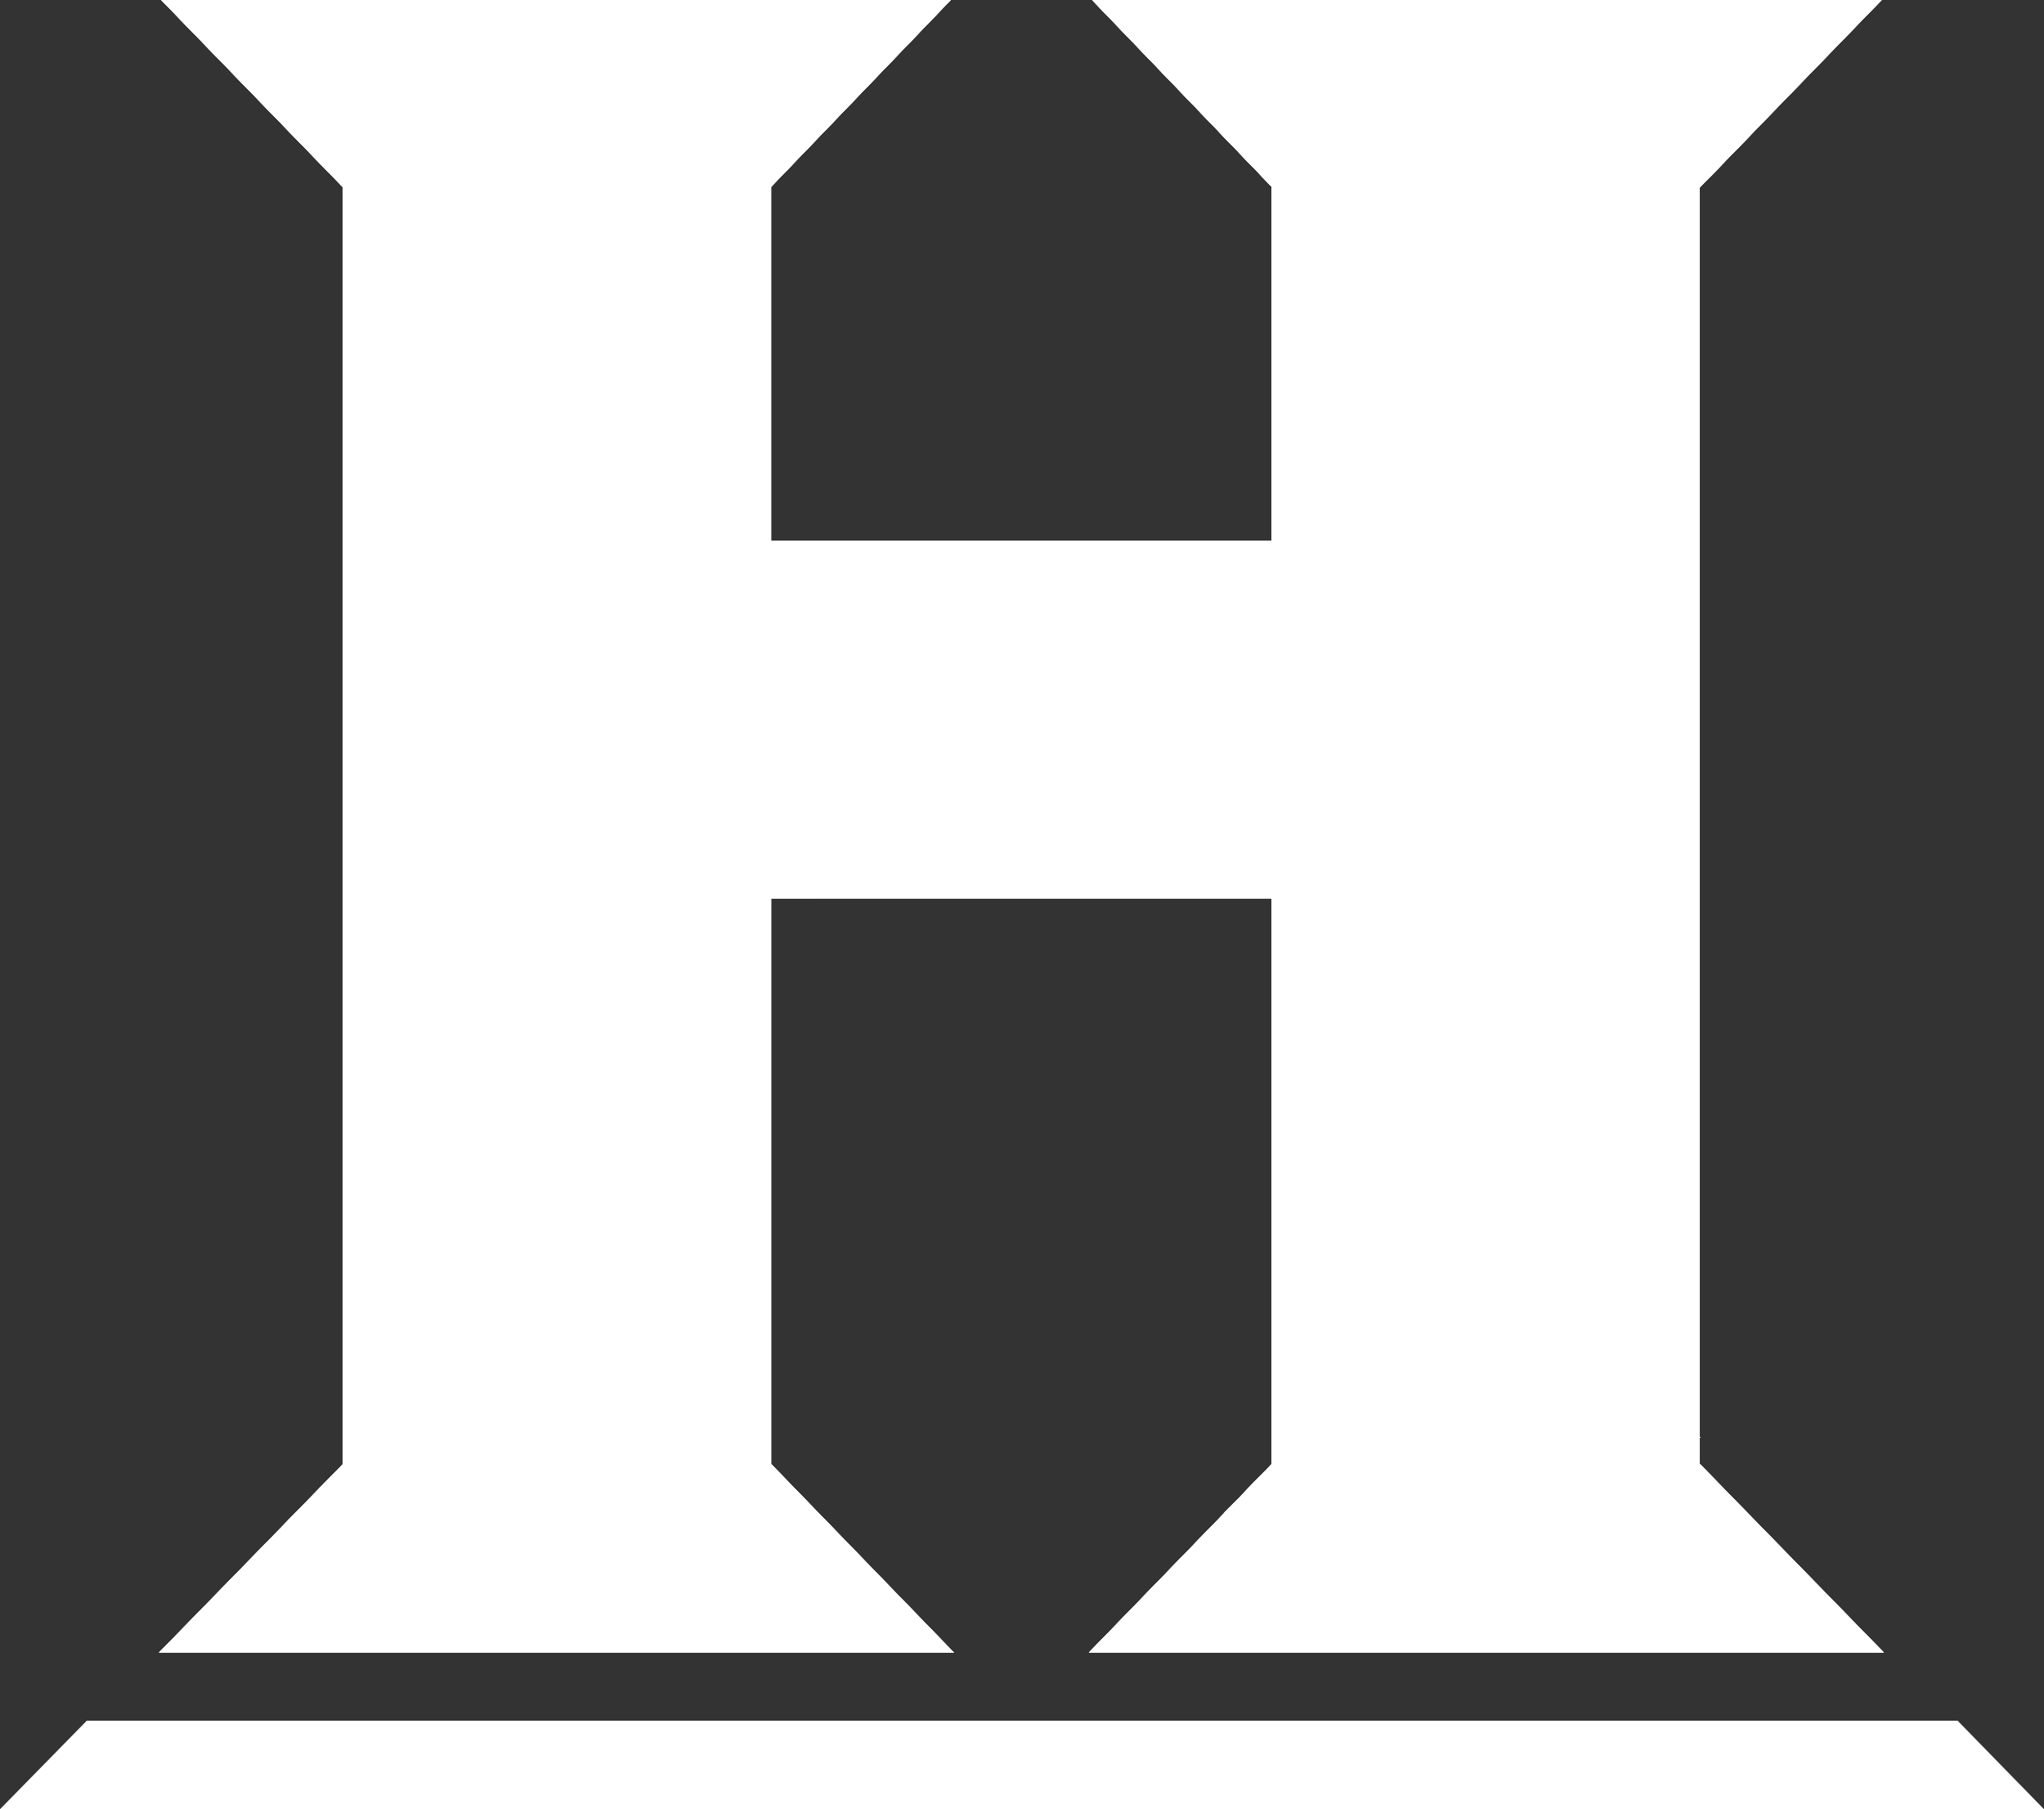 <?xml version="1.0" encoding="utf-8"?>
<!-- Generator: Adobe Illustrator 16.0.0, SVG Export Plug-In . SVG Version: 6.00 Build 0)  -->
<!DOCTYPE svg PUBLIC "-//W3C//DTD SVG 1.1//EN" "http://www.w3.org/Graphics/SVG/1.1/DTD/svg11.dtd">
<svg version="1.1" id="HISTORY" xmlns="http://www.w3.org/2000/svg" xmlns:xlink="http://www.w3.org/1999/xlink" x="0px" y="0px"
	 width="232.685px" height="205.905px" viewBox="4.438 1 232.685 205.905" enable-background="new 4.438 1 232.685 205.905"
	 xml:space="preserve">
<rect x="4.438" y="1" width="232.685" height="205.905" fill="#333333" stroke="none"/>
<g>
	<polygon fill="#FFFFFF" points="218.896,189.084 173.804,167.921 128.403,189.084 	"/>
	<polygon fill="#FFFFFF" points="92.057,22.929 67.19,20.329 67.19,18.929 92.057,21.629 	"/>
	<g>
		<rect x="67.353" y="19.263" fill="#FFFFFF" width="0.596" height="150.065"/>
		<rect x="173.485" y="19.263" fill="#FFFFFF" width="0.597" height="150.065"/>
	</g>
	<g>
		<polygon fill="#FFFFFF" points="22.8,1 67.635,20.685 112.661,1 		"/>
	</g>
	<polygon fill="#FFFFFF" points="67.635,18.683 67.633,79.217 92.212,62.637 92.212,22.162 	"/>
	<rect x="67.634" y="78.796" fill="#FFFFFF" width="106.167" height="0.851"/>
	<polygon fill="#FFFFFF" points="22.539,189.084 67.633,167.921 113.031,189.084 	"/>
	<polygon fill="#FFFFFF" points="67.635,79.217 67.633,169.923 92.212,167.717 92.212,102.296 	"/>
	<polygon fill="#FFFFFF" points="173.801,79.217 173.804,176.962 143.794,173.214 149.224,167.616 149.224,102.296 	"/>
	<polygon fill="#FFFFFF" points="173.801,17.796 173.804,79.283 149.224,62.637 149.224,20.563 	"/>
	<polygon fill="#FFFFFF" points="173.801,19.629 173.804,170.423 197.938,167.711 197.938,22.327 	"/>
	<polygon fill="#FFFFFF" points="67.635,18.683 67.633,169.923 43.498,167.711 43.498,22.228 	"/>
	<polygon fill="#FFFFFF" points="67.634,79.217 92.212,103.217 149.224,103.216 173.801,79.217 	"/>
	<polygon fill="#FFFFFF" points="149.224,62.539 92.212,62.539 67.634,79.217 173.801,79.217 	"/>
	<polygon fill="#FFFFFF" points="113.031,189.084 92.212,167.616 67.633,168.922 108.943,187.268 112.861,189.045 	"/>
	<polygon fill="#FFFFFF" points="22.539,189.084 43.498,167.61 67.633,168.922 23.735,188.549 22.613,189.067 	"/>
	<polygon fill="#FFFFFF" points="128.403,189.084 143.794,173.214 160.884,175.105 131.569,187.721 128.631,189.036 	"/>
	<polygon fill="#FFFFFF" points="218.896,189.084 197.938,167.61 173.804,168.922 215.834,187.715 218.709,189.039 	"/>
	<polygon fill="#FFFFFF" points="128.774,1 148.881,21.906 149.224,22.262 172.778,19.26 130.999,1.923 128.885,1.025 	"/>
	<polygon fill="#FFFFFF" points="112.661,1 92.212,22.262 67.635,19.684 111.383,1.53 112.569,1.02 	"/>
	<polygon fill="#FFFFFF" points="22.8,1 43.498,22.327 67.635,19.684 25.067,1.944 22.944,1.027 	"/>
	<polygon fill="#FFFFFF" points="22.8,1 112.661,1 67.635,19.684 	"/>
	<polygon fill="#FFFFFF" points="22.539,189.084 67.633,168.922 113.031,189.084 	"/>
	<polygon fill="#FFFFFF" points="128.774,1 218.635,1 218.595,1.031 217.774,1.357 173.801,19.684 	"/>
	<polygon fill="#FFFFFF" points="218.635,1 197.938,22.327 197.938,22.513 173.801,19.684 217.519,1.465 218.547,1.036 	"/>
	<polygon fill="#FFFFFF" points="218.896,189.084 173.804,168.922 128.403,189.084 	"/>
	<polygon fill="#FFFFFF" points="173.801,79.218 149.224,103.216 149.224,167.616 143.794,173.214 173.804,176.962 	"/>
	<polygon fill="#FFFFFF" points="173.801,79.218 149.224,103.216 149.224,167.616 143.794,173.214 173.804,176.962 	"/>
	<polygon fill="#FFFFFF" points="173.918,19.7 173.804,168.922 197.938,167.61 197.938,22.228 	"/>
	<polygon fill="#FFFFFF" points="173.801,19.684 172.778,19.26 149.224,22.262 149.224,62.539 173.804,79.283 	"/>
	<polygon fill="#FFFFFF" points="128.774,1 218.635,1 173.801,19.684 	"/>
	<polygon fill="#FFFFFF" points="128.774,1 218.635,1 173.801,19.684 	"/>
	<polygon fill="#FFFFFF" points="128.774,1 218.635,1 173.801,19.684 	"/>
	<polygon fill="#FFFFFF" points="128.774,1 218.635,1 173.801,19.684 	"/>
	<polygon fill="#FFFFFF" points="173.801,19.684 172.778,19.26 149.224,22.262 149.224,62.539 173.804,79.283 	"/>
	<polygon fill="#FFFFFF" points="218.635,1 197.938,22.327 173.801,19.684 	"/>
	<polygon fill="#FFFFFF" points="218.635,1 197.938,22.327 173.801,19.684 	"/>
	<polygon fill="#FFFFFF" points="218.635,1 197.938,22.327 173.801,19.684 	"/>
	<polygon fill="#FFFFFF" points="218.635,1 197.938,22.327 173.801,19.684 	"/>
	<polygon fill="#FFFFFF" points="173.918,19.7 173.804,168.922 197.938,167.61 197.938,22.228 	"/>
	<polygon fill="#FFFFFF" points="173.918,19.7 173.804,168.922 197.938,167.61 197.938,22.327 	"/>
	<polygon fill="#FFFFFF" points="173.918,19.7 173.804,168.922 197.938,167.61 197.938,22.327 	"/>
	<polygon fill="#FFFFFF" points="173.918,19.7 173.804,168.922 197.938,167.61 197.938,22.327 	"/>
	<polygon fill="#FFFFFF" points="197.938,167.61 197.938,22.228 173.918,19.7 173.974,168.779 	"/>
	<polygon fill="#FFFFFF" points="173.801,19.684 173.804,79.283 149.224,62.539 149.224,22.262 172.778,19.26 	"/>
	<polygon fill="#FFFFFF" points="67.635,19.684 67.633,79.174 92.212,62.513 92.212,22.162 	"/>
	<polygon fill="#FFFFFF" points="67.635,19.684 67.633,79.174 92.212,62.513 92.212,22.162 	"/>
	<polygon fill="#FFFFFF" points="67.634,79.217 92.212,103.217 149.224,103.216 173.801,79.217 	"/>
	<polygon fill="#FFFFFF" points="173.801,19.684 173.804,79.283 149.224,62.539 149.224,22.262 172.778,19.26 	"/>
	<polygon fill="#FFFFFF" points="173.801,19.684 173.804,79.283 149.224,62.539 149.224,22.262 172.778,19.26 	"/>
	<polygon fill="#FFFFFF" points="112.661,1 92.212,22.262 67.635,19.684 	"/>
	<polygon fill="#FFFFFF" points="67.635,19.684 67.633,79.174 92.212,62.513 92.212,22.162 	"/>
	<polygon fill="#FFFFFF" points="92.212,167.616 92.212,103.217 67.635,79.217 67.633,168.922 	"/>
	<polygon fill="#FFFFFF" points="67.634,79.217 92.212,103.217 149.224,103.216 173.801,79.217 	"/>
	<polygon fill="#FFFFFF" points="173.801,19.684 173.804,79.283 149.224,62.539 149.224,22.262 172.778,19.26 	"/>
	<polygon fill="#FFFFFF" points="173.801,79.218 149.224,103.216 149.224,167.616 147.961,168.917 170.899,170.244 173.804,168.922 
			"/>
	<polygon fill="#FFFFFF" points="128.403,189.084 149.224,167.616 149.224,103.216 173.801,79.217 173.804,168.922 	"/>
	<polygon fill="#FFFFFF" points="67.635,79.217 67.633,168.922 92.212,167.717 92.212,103.217 	"/>
	<polygon fill="#FFFFFF" points="67.634,79.217 92.212,103.217 149.224,103.216 173.801,79.217 	"/>
	<polygon fill="#FFFFFF" points="173.801,19.684 173.804,79.283 149.224,62.539 149.224,22.262 172.782,19.265 	"/>
	<polygon fill="#FFFFFF" points="173.801,19.684 173.804,79.283 149.224,62.539 149.224,22.262 172.778,19.26 	"/>
	<polygon fill="#FFFFFF" points="173.801,19.684 173.804,79.283 149.224,62.539 149.224,22.262 172.778,19.26 	"/>
	<polygon fill="#FFFFFF" points="173.801,79.217 173.804,168.922 160.065,174.973 143.794,173.214 149.224,167.616 149.224,103.216 
			"/>
	<polygon opacity="0.9" fill="#FFFFFF" enable-background="new    " points="67.634,79.217 92.212,103.217 149.224,103.216 
		173.801,79.217 	"/>
	<polygon fill="#FFFFFF" points="128.774,1 149.224,22.262 173.801,19.684 	"/>
	<polygon fill="#FFFFFF" points="149.224,62.539 92.212,62.539 67.634,79.217 173.801,79.217 	"/>
	<polygon fill="#FFFFFF" points="67.635,19.684 67.633,168.922 43.498,167.711 43.498,22.228 	"/>
	<polygon fill="#FFFFFF" points="173.801,19.684 173.804,79.283 149.224,62.539 149.224,22.262 172.778,19.26 	"/>
	<polygon fill="#FFFFFF" points="173.918,19.7 173.804,168.922 197.938,167.61 197.938,22.228 	"/>
	<polygon fill="#FFFFFF" points="173.918,19.7 173.804,168.922 197.938,167.61 197.938,22.228 	"/>
	<polygon opacity="0.49" fill="#FFFFFF" enable-background="new    " points="197.938,94.006 197.938,22.327 173.853,19.726 
		173.851,92.171 	"/>
	<polygon fill="#FFFFFF" points="149.224,62.539 92.212,62.539 67.634,79.217 173.801,79.217 	"/>
	<polygon fill="#FFFFFF" points="149.224,62.539 92.212,62.539 67.634,79.217 173.801,79.217 	"/>
	<polygon opacity="0.5" fill="#FFFFFF" enable-background="new    " points="149.224,62.539 92.212,62.539 67.634,79.217 
		173.801,79.217 	"/>
	<polygon fill="#FFFFFF" points="67.634,79.217 92.212,103.217 149.224,103.216 173.801,79.217 	"/>
	<polygon fill="#FFFFFF" points="67.634,79.217 92.212,103.217 149.224,103.216 173.801,79.217 	"/>
	<polygon fill="#FFFFFF" points="67.634,79.217 92.212,103.217 149.224,103.216 173.801,79.217 	"/>
	<polygon opacity="0.52" fill="#FFFFFF" enable-background="new    " points="67.635,79.217 67.633,168.922 92.212,167.717 
		92.212,103.217 	"/>
	<polygon fill="#FFFFFF" points="128.403,189.084 147.961,168.917 170.899,170.244 	"/>
	<polygon fill="#FFFFFF" points="149.224,22.262 149.224,40.445 173.801,56.462 173.801,19.688 128.774,1 	"/>
	<polygon fill="#FFFFFF" points="218.896,189.084 173.804,168.922 128.403,189.084 	"/>
	<polygon fill="#FFFFFF" points="197.938,164.533 173.804,165.697 173.804,168.922 181.037,172.156 201.198,170.951 197.938,167.61 
			"/>
	<polygon fill="#FFFFFF" points="218.896,189.084 197.938,167.61 173.804,168.922 	"/>
	<polygon fill="#FFFFFF" points="173.801,79.218 149.224,103.216 149.224,167.616 143.794,173.214 160.201,175.018 173.804,168.922 
			"/>
	<polygon fill="#FFFFFF" points="173.801,79.218 149.224,103.216 149.224,167.616 143.794,173.214 160.201,175.018 173.804,168.922 
			"/>
	<polygon fill="#FFFFFF" points="149.224,62.539 92.212,62.539 67.634,79.217 173.801,79.217 	"/>
	<polygon fill="#FFFFFF" points="149.224,62.539 92.212,62.539 67.634,79.217 173.801,79.217 	"/>
	<polygon fill="#FFFFFF" points="149.224,62.539 92.212,62.539 67.634,79.217 173.801,79.217 	"/>
	<polygon fill="#FFFFFF" points="173.801,19.684 173.804,79.283 149.224,62.539 149.224,22.262 172.778,19.26 	"/>
	<polygon fill="#FFFFFF" points="173.801,19.684 173.634,79.442 149.224,62.539 149.224,22.262 172.778,19.26 	"/>
	<polygon fill="#FFFFFF" points="173.918,19.7 173.804,168.922 197.938,167.61 197.938,22.228 	"/>
	<polygon fill="#FFFFFF" points="67.634,79.217 92.212,103.217 149.224,103.216 173.801,79.217 	"/>
	<polygon fill="#FFFFFF" points="173.804,168.938 173.801,79.217 149.224,62.539 125.267,79.307 149.224,103.216 149.224,167.616 
		143.794,173.214 160.11,175.018 	"/>
	<polygon fill="#FFFFFF" points="92.212,167.616 92.212,103.217 67.635,79.217 67.633,168.922 	"/>
	<polygon fill="#FFFFFF" points="113.031,189.084 92.212,167.616 67.633,168.922 	"/>
	<polygon fill="#FFFFFF" points="92.212,167.616 92.212,103.217 67.635,79.217 67.633,168.922 	"/>
	<polygon fill="#FFFFFF" points="92.212,167.616 92.212,103.217 67.635,79.217 67.633,168.922 	"/>
	<polygon fill="#FFFFFF" points="22.539,189.084 43.498,167.61 67.633,168.922 	"/>
	<polygon fill="#FFFFFF" points="22.539,189.084 43.498,167.61 67.633,168.922 	"/>
	<polygon fill="#FFFFFF" points="22.8,1 43.498,22.327 43.498,167.711 67.633,168.922 67.635,19.684 	"/>
	<polygon fill="#FFFFFF" points="89.857,21.925 67.635,19.684 67.633,168.922 89.857,167.741 89.857,100.896 67.634,79.217 
		89.857,64.021 	"/>
	<polygon fill="#FFFFFF" points="112.661,1 92.212,22.262 67.635,19.684 	"/>
	<polygon fill="#FFFFFF" points="149.224,22.262 149.224,40.445 173.801,68.063 173.801,19.688 128.774,1 	"/>
	<polygon fill="#FFFFFF" points="173.801,79.218 149.224,103.216 149.224,167.616 143.794,173.214 160.065,174.973 173.804,168.922 
			"/>
	<polygon fill="#FFFFFF" points="173.801,79.218 149.224,103.216 149.224,167.616 143.794,173.214 160.065,175.018 173.804,168.922 
			"/>
	<polygon fill="#FFFFFF" points="173.801,79.218 149.224,103.216 149.224,167.616 143.794,173.214 160.065,175.018 173.804,168.922 
			"/>
	<polygon fill="#FFFFFF" points="218.896,189.084 173.804,168.922 128.403,189.084 	"/>
	<polygon fill="#FFFFFF" points="218.896,189.084 173.804,168.922 128.403,189.084 	"/>
	<polygon opacity="0.65" fill="#FFFFFF" enable-background="new    " points="67.635,79.217 67.633,168.922 92.212,167.717 
		92.212,103.217 	"/>
	<polygon opacity="0.65" fill="#FFFFFF" enable-background="new    " points="67.635,79.217 67.633,168.922 92.212,167.717 
		92.212,103.217 	"/>
	<polygon fill="#FFFFFF" points="113.031,189.084 92.212,167.616 67.633,168.922 	"/>
	<polygon fill="#FFFFFF" points="22.539,189.084 67.633,168.922 113.031,189.084 	"/>
	<polygon fill="#FFFFFF" points="22.539,189.084 67.633,168.922 113.031,189.084 	"/>
	<polygon fill="#FFFFFF" points="22.539,189.084 43.498,167.61 67.633,168.922 	"/>
	<polygon fill="#FFFFFF" points="67.635,19.684 67.633,168.922 43.498,167.711 43.498,22.228 	"/>
	<polygon fill="#FFFFFF" points="67.635,19.684 67.633,168.922 43.498,167.711 43.498,22.228 	"/>
	<polygon fill="#FFFFFF" points="67.635,19.684 67.633,168.922 43.498,167.711 43.498,22.228 	"/>
	<polygon fill="#FFFFFF" points="67.635,19.684 67.633,168.922 43.498,167.711 43.498,22.228 	"/>
	<polygon fill="#FFFFFF" points="67.635,19.684 67.633,168.922 43.498,167.711 43.498,22.228 	"/>
	<polygon fill="#FFFFFF" points="67.635,19.684 67.633,168.922 43.498,167.711 43.498,22.228 	"/>
	<polygon fill="#FFFFFF" points="67.635,19.684 67.633,168.922 43.498,167.711 43.498,22.228 	"/>
	<polygon fill="#FFFFFF" points="67.635,19.684 67.633,168.922 43.498,167.711 43.498,22.228 	"/>
	<polygon fill="#FFFFFF" points="67.635,19.684 67.633,168.922 43.498,167.711 43.498,22.228 	"/>
	<polygon fill="#FFFFFF" points="67.635,19.684 67.633,168.922 43.498,167.711 43.498,22.228 	"/>
	<polygon opacity="0.8" fill="#FFFFFF" enable-background="new    " points="67.635,19.684 67.633,168.922 43.498,167.711 
		43.498,22.228 	"/>
	<polygon fill="#FFFFFF" points="22.8,1 112.661,1 67.635,19.684 	"/>
	<polygon fill="#FFFFFF" points="22.8,1 112.661,1 67.635,19.684 	"/>
	<polygon fill="#FFFFFF" points="112.661,1 92.212,22.262 67.635,19.684 	"/>
	<polygon fill="#FFFFFF" points="22.8,1 43.498,22.327 67.635,19.684 	"/>
	<polygon fill="#FFFFFF" points="67.635,19.684 67.633,79.174 92.212,62.513 92.212,22.162 	"/>
	<polygon fill="#FFFFFF" points="149.224,62.539 92.212,62.539 67.634,79.217 173.801,79.217 	"/>
	<polygon fill="#FFFFFF" points="128.774,1 149.224,22.262 173.801,19.684 	"/>
	<polygon fill="#FFFFFF" points="128.774,1 218.635,1 173.801,19.684 	"/>
	<polygon fill="#FFFFFF" points="128.774,1 218.635,1 173.801,19.684 	"/>
	<polygon fill="#FFFFFF" points="128.774,1 218.635,1 173.801,19.684 	"/>
	<polygon fill="#FFFFFF" points="174.033,19.7 173.918,168.922 197.938,167.61 197.938,22.228 	"/>
	<polygon fill="#FFFFFF" points="197.938,167.61 197.938,22.228 173.918,19.7 173.974,168.779 218.896,189.084 	"/>
	<polygon fill="#FFFFFF" points="218.896,189.084 173.804,168.922 128.403,189.084 	"/>
	<polygon fill="#FFFFFF" points="173.801,79.218 149.224,103.216 149.224,167.616 128.403,189.084 173.804,168.922 	"/>
	<polygon fill="#FFFFFF" points="197.938,31.674 197.938,22.327 204.548,15.516 189.36,13.241 173.853,19.726 173.851,29.839 	"/>
	<polygon fill="#FFFFFF" points="149.224,62.539 92.212,62.539 67.634,79.217 92.212,103.217 149.224,103.216 173.801,79.217 	"/>
	<polygon fill="#FFFFFF" points="43.498,146.195 43.498,167.61 36.875,174.396 50.52,176.573 67.633,168.922 67.633,146.195 	"/>
	<polygon fill="#FFFFFF" points="149.224,22.262 149.224,28.626 173.801,28.048 173.801,19.688 159.728,13.691 142.125,14.881 	"/>
	<polygon fill="#FFFFFF" points="149.224,22.262 149.224,40.445 173.801,35.146 173.801,19.688 128.774,1 	"/>
	<polygon fill="#FFFFFF" points="149.224,22.262 149.224,40.445 173.801,35.146 173.801,19.688 128.774,1 	"/>
	<circle fill="#FFFFFF" cx="173.912" cy="79.148" r="1.95"/>
	<path fill="#FFFFFF" d="M173.987,79.108c0,0.753,0.076,1.365-0.225,1.365c-0.459,0-1.007-0.649-1.007-1.403
		c0-0.753,0.548-1.324,1.007-1.324C174.063,77.746,173.987,78.354,173.987,79.108z"/>
	<polygon fill="#FFFFFF" points="43.498,146.195 43.498,167.61 36.875,174.396 50.52,176.573 67.633,168.922 67.633,146.195 	"/>
	<polygon fill="#FFFFFF" points="43.498,22.228 43.498,167.61 22.539,189.084 67.633,168.922 67.635,18.683 	"/>
	<polygon fill="#FFFFFF" points="22.8,1 43.498,22.327 43.498,167.711 67.633,169.923 67.635,19.684 	"/>
	<polygon fill="#FFFFFF" points="67.635,19.684 67.633,79.174 92.212,62.513 92.212,22.262 112.661,1 	"/>
	<polygon fill="#FFFFFF" points="149.224,22.262 149.224,28.626 173.801,28.048 173.801,19.688 159.728,13.691 142.125,14.881 	"/>
	<polygon fill="#FFFFFF" points="149.224,22.262 149.224,40.445 173.801,35.146 173.801,19.688 128.774,1 	"/>
	<polygon fill="#FFFFFF" points="149.224,22.262 149.224,28.626 173.801,28.048 173.801,19.688 159.728,13.691 142.125,14.881 	"/>
	<polygon fill="#FFFFFF" points="113.031,189.084 92.212,167.616 92.212,103.217 67.635,79.217 67.633,168.922 67.633,168.922 	"/>
	<polygon fill="#FFFFFF" points="43.498,22.228 43.498,167.61 22.539,189.084 67.633,168.922 67.635,18.683 	"/>
	<polygon opacity="0.89" fill="#FFFFFF" enable-background="new    " points="197.938,31.674 197.938,22.327 204.548,15.516 
		189.36,13.241 173.853,19.726 173.851,29.839 	"/>
	<polygon opacity="0.89" fill="#FFFFFF" enable-background="new    " points="197.938,31.674 197.938,22.327 204.548,15.516 
		189.36,13.241 173.853,19.726 173.851,29.839 	"/>
	<polygon fill="#FFFFFF" points="218.635,1 197.938,22.327 173.801,19.684 	"/>
	<polygon fill="#FFFFFF" points="173.801,79.218 149.224,103.216 149.224,167.616 128.403,189.084 173.804,168.922 	"/>
	<polygon fill="#FFFFFF" points="173.801,79.218 149.224,103.216 149.224,167.616 128.403,189.084 173.804,168.922 	"/>
	<polygon fill="#FFFFFF" points="173.801,79.218 149.224,103.216 149.224,167.616 128.403,189.084 173.804,168.922 	"/>
	<path fill="#FFFFFF" d="M190.957,174.129c-9.133-4.232-17.153-5.207-17.153-5.207l33.487,14.974
		C207.291,183.895,200.09,178.362,190.957,174.129z"/>
	<polygon fill="#FFFFFF" points="197.938,31.674 197.938,22.327 204.548,15.516 189.36,13.241 173.853,19.726 173.851,29.839 	"/>
	<polygon fill="#FFFFFF" points="149.224,22.262 149.224,40.445 173.801,68.063 173.801,19.688 128.774,1 	"/>
	<polygon fill="#FFFFFF" points="149.224,62.539 92.212,62.539 67.634,79.217 92.212,103.217 149.224,103.216 173.801,79.217 	"/>
	<g>
		<path fill="#FFFFFF" d="M22.991,1.079l44.644,18.604c0,0-1.278-3.839-21.978-12.538C33.268,1.938,22.991,1.079,22.991,1.079z"/>
	</g>
	<path fill="#FFFFFF" d="M22.539,189.084c0,0,6.168-6.088,18.318-11.688c8.604-3.965,10.85-6.25,26.776-8.475
		c-10.921,4.853-28.224,12.55-28.224,12.55L22.539,189.084z"/>
	<polygon fill="#FFFFFF" points="218.635,1 197.938,22.327 173.916,21.668 173.801,19.684 	"/>
	<polygon fill="#FFFFFF" points="67.635,19.684 67.633,79.174 92.212,62.513 92.212,22.262 112.661,1 	"/>
	<polygon fill="#FFFFFF" points="67.635,19.684 67.633,79.174 92.212,62.513 92.212,22.262 112.661,1 	"/>
	<path fill="#FFFFFF" d="M22.539,189.084c0,0,6.812-3.193,16.612-7.645c9.8-4.449,12.941-5.605,28.482-12.519
		c-10.921,4.853-28.224,12.549-28.224,12.549L22.539,189.084z"/>
	<polygon fill="#FFFFFF" points="173.801,79.217 149.224,62.539 170.957,79.217 	"/>
	<rect x="154.99" y="66.329" fill="#FFFFFF" width="18.811" height="12.889"/>
	<path fill="#FFFFFF" d="M170.407,76.912l3.457,2.275h-4.399C169.465,79.188,168.907,77.429,170.407,76.912z"/>
	<polygon fill="#FFFFFF" points="174.157,168.896 173.801,79.396 173.804,168.922 	"/>
	<path fill="#FFFFFF" d="M128.403,189.084c15.787-7.154,21.021-9.688,26.054-11.955c5.089-2.291,11.101-4.6,19.347-8.207
		L128.403,189.084z"/>
	<polygon opacity="0.49" fill="#FFFFFF" enable-background="new    " points="197.938,31.674 197.938,22.327 204.548,15.516 
		189.36,13.241 173.853,19.726 173.851,29.839 	"/>
	<path fill="#FFFFFF" d="M173.865,19.763l0.167-0.042c0,0,2.324,3.225,2.324,12.524c0,9.399-0.649,13.399-1,20.351
		c-0.433,8.602-1.475,21.8-1.475,21.8L173.865,19.763z"/>
	<path fill="#FFFFFF" d="M168.451,75.605c0,0,3.782,2.475,4.187,2.743c0.403,0.27,1.237,0.789,1.237,0.789l0.009,0.116h-0.072
		L168.451,75.605z"/>
	<polygon fill="#FFFFFF" points="173.801,79.217 149.224,62.539 173.71,79.217 	"/>
	<path fill="#FFFFFF" d="M106.89,79.179c0,0,13.583-0.051,15.632-0.066c2.051-0.017,7.601-0.066,12.334-0.1
		c4.732-0.034,13.666-0.018,17.149,0c3.483,0.017,11.783,0.065,14.033,0.083c2.25,0.017,7.761,0.009,7.761,0.009v0.111
		L106.89,79.179z"/>
	<path fill="#FFFFFF" d="M92.212,62.483c-0.691,0.36-5.801,3.807-7.477,4.895c-1.649,1.07-4.371,2.79-6.836,4.479
		c-2.534,1.733-5.874,4.098-7.057,4.936c-1.183,0.839-3.208,2.317-3.208,2.317v0.107l24.579-16.678l0,0L92.212,62.483L92.212,62.483
		z"/>
	<path fill="#FFFFFF" d="M128.774,1l45.026,18.685c-7.228-3.071-10.827-4.838-14.644-6.438C156.058,11.946,146.558,8.329,128.774,1z
		"/>
	<path fill="#FFFFFF" d="M128.774,1l45.026,18.685c-7.228-3.071-10.577-4.571-14.719-6.313C155.983,12.067,146.558,8.329,128.774,1z
		"/>
	<g>
		<path fill="#FFFFFF" d="M145.707,79.217c0,0,0.631,0.027,1.604,0.031c2.533,0.012,26.489,0.035,26.489,0.035v-0.132
			L145.707,79.217z"/>
	</g>
	<polygon fill="#FFFFFF" points="173.801,79.12 101.94,79.154 67.634,79.108 67.634,79.217 173.801,79.217 	"/>
	<path fill="#FFFFFF" d="M86.72,66.266c-1.375,0.659-12.122,8.134-13.293,8.901c-1.326,0.871-2.741,1.921-3.471,2.474L86.72,66.266z
		"/>
	<path fill="#FFFFFF" d="M84.419,67.827c-2.596,1.566-6.354,4.05-8.384,5.465c-1.423,0.992-2.569,1.879-3.287,2.454L84.419,67.827z"
		/>
	<g>
		<path fill="#FFFFFF" d="M22.991,1.079l44.644,18.604c0,0-2.911-1.454-17.69-7.561C43.297,9.378,22.991,1.079,22.991,1.079z"/>
	</g>
	<polygon fill="#FFFFFF" points="68.137,20.009 97.721,7.199 67.635,19.684 67.633,66.048 	"/>
	<path fill="#FFFFFF" d="M128.403,189.084c0,0,20-9.305,25.754-11.82c5.333-2.334,19.646-8.342,19.646-8.342L128.403,189.084z"/>
	<path fill="#FFFFFF" d="M154.224,177.396c2.656-1.162,11.657-4.956,11.657-4.956l-22.751,10.104
		C143.13,182.544,148.472,179.912,154.224,177.396z"/>
	<polygon fill="#FFFFFF" points="174.09,168.796 173.804,168.922 218.896,189.084 	"/>
	<path fill="#FFFFFF" d="M173.801,20.784l0.003,147.337c0,0,0.276-56.811,0.276-89.81C174.08,45.313,173.801,20.784,173.801,20.784z
		"/>
	<ellipse fill="#FFFFFF" cx="173.106" cy="78.938" rx="0.824" ry="0.839"/>
	<ellipse fill="#FFFFFF" cx="173.542" cy="78.816" rx="0.823" ry="0.839"/>
	<circle fill="#FFFFFF" cx="173.914" cy="79.141" r="1.2"/>
	<polygon fill="#FFFFFF" points="113.031,189.084 68.157,168.695 67.971,79.545 67.635,79.217 67.633,168.922 67.633,168.922 	"/>
	<path fill="#FFFFFF" d="M22.539,189.084c0,0,5.681-2.601,15.481-7.051s29.613-13.111,29.613-13.111L22.539,189.084z"/>
	<polygon fill="#FFFFFF" points="149.224,62.539 92.212,62.539 67.634,79.217 92.212,103.217 149.224,103.216 173.801,79.217 	"/>
	<polygon fill="#FFFFFF" points="67.635,19.684 67.633,79.174 92.212,62.513 92.212,22.262 112.661,1 	"/>
	<polygon fill="#FFFFFF" points="173.801,79.217 149.224,103.216 149.224,167.616 128.403,189.084 173.804,168.922 	"/>
	<polygon fill="#FFFFFF" points="197.938,42.881 197.938,22.327 204.548,15.516 189.36,13.241 173.853,19.726 173.851,42.155 	"/>
	<polygon fill="#FFFFFF" points="197.938,167.61 197.938,22.228 173.918,19.7 173.804,168.922 218.896,189.084 	"/>
	<polygon fill="#FFFFFF" points="197.938,167.61 197.938,22.228 173.918,19.7 173.804,168.922 218.896,189.084 	"/>
	<polygon fill="#FFFFFF" points="173.801,79.217 149.224,103.216 149.224,167.616 128.403,189.084 173.804,168.922 	"/>
	<polygon opacity="0.55" fill="#FFFFFF" enable-background="new    " points="173.801,79.217 149.224,103.216 149.224,167.616 
		128.403,189.084 173.804,168.922 	"/>
	<polygon fill="#FFFFFF" points="113.031,189.084 92.212,167.616 92.212,103.217 67.635,79.217 67.633,168.922 67.633,168.922 	"/>
	<polygon fill="#FFFFFF" points="113.031,189.084 92.212,167.616 92.212,103.217 67.635,79.217 67.633,168.922 67.633,168.922 	"/>
	<polygon fill="#FFFFFF" points="22.8,1 43.498,22.327 43.498,167.711 67.633,169.923 67.635,19.684 	"/>
	<polygon fill="#FFFFFF" points="22.8,1 43.498,22.327 43.498,167.711 67.633,169.923 67.635,19.684 	"/>
	<polygon fill="#FFFFFF" points="22.8,1 43.498,22.327 43.498,167.711 67.633,169.923 67.635,19.684 	"/>
	<polygon fill="#FFFFFF" points="22.8,1 43.498,22.327 43.498,167.711 67.633,169.923 67.635,19.684 	"/>
	<ellipse opacity="0.6" fill="#FFFFFF" enable-background="new    " cx="67.832" cy="79.212" rx="1.292" ry="1.45"/>
	<polygon fill="#FFFFFF" points="149.224,62.539 92.212,62.539 67.634,79.217 92.212,103.217 149.224,103.216 173.801,79.217 	"/>
	<polygon fill="#FFFFFF" points="149.224,22.262 149.224,40.445 173.801,56.462 173.801,19.688 128.774,1 	"/>
	<polygon fill="#FFFFFF" points="22.539,189.084 67.633,168.922 113.031,189.084 	"/>
	<polygon fill="#FFFFFF" points="22.8,1 43.498,22.327 43.498,167.711 67.633,169.923 67.635,19.684 	"/>
	<path fill="#FFFFFF" d="M104.398,79.204l-36.765-0.033v0.156c0,0,32.618-0.088,34.091-0.088
		C103.199,79.239,104.398,79.204,104.398,79.204z"/>
	<polygon fill="#FFFFFF" points="218.635,1 173.801,19.684 173.804,82.796 174.007,19.846 	"/>
	<g opacity="0.12">
		<polygon fill="#FFFFFF" points="128.403,189.084 218.896,189.084 197.938,167.61 197.938,22.327 218.635,1 128.774,1 
			149.224,22.262 149.224,62.539 92.212,62.539 92.212,22.262 112.661,1 22.8,1 43.498,22.327 43.498,167.61 22.539,189.084 
			113.031,189.084 92.212,167.616 92.212,103.217 149.224,103.217 149.224,167.616 		"/>
	</g>
</g>
<polygon fill="#FFFFFF" points="237.123,206.905 227.293,196.835 14.313,196.835 4.438,206.905 "/>
</svg>
